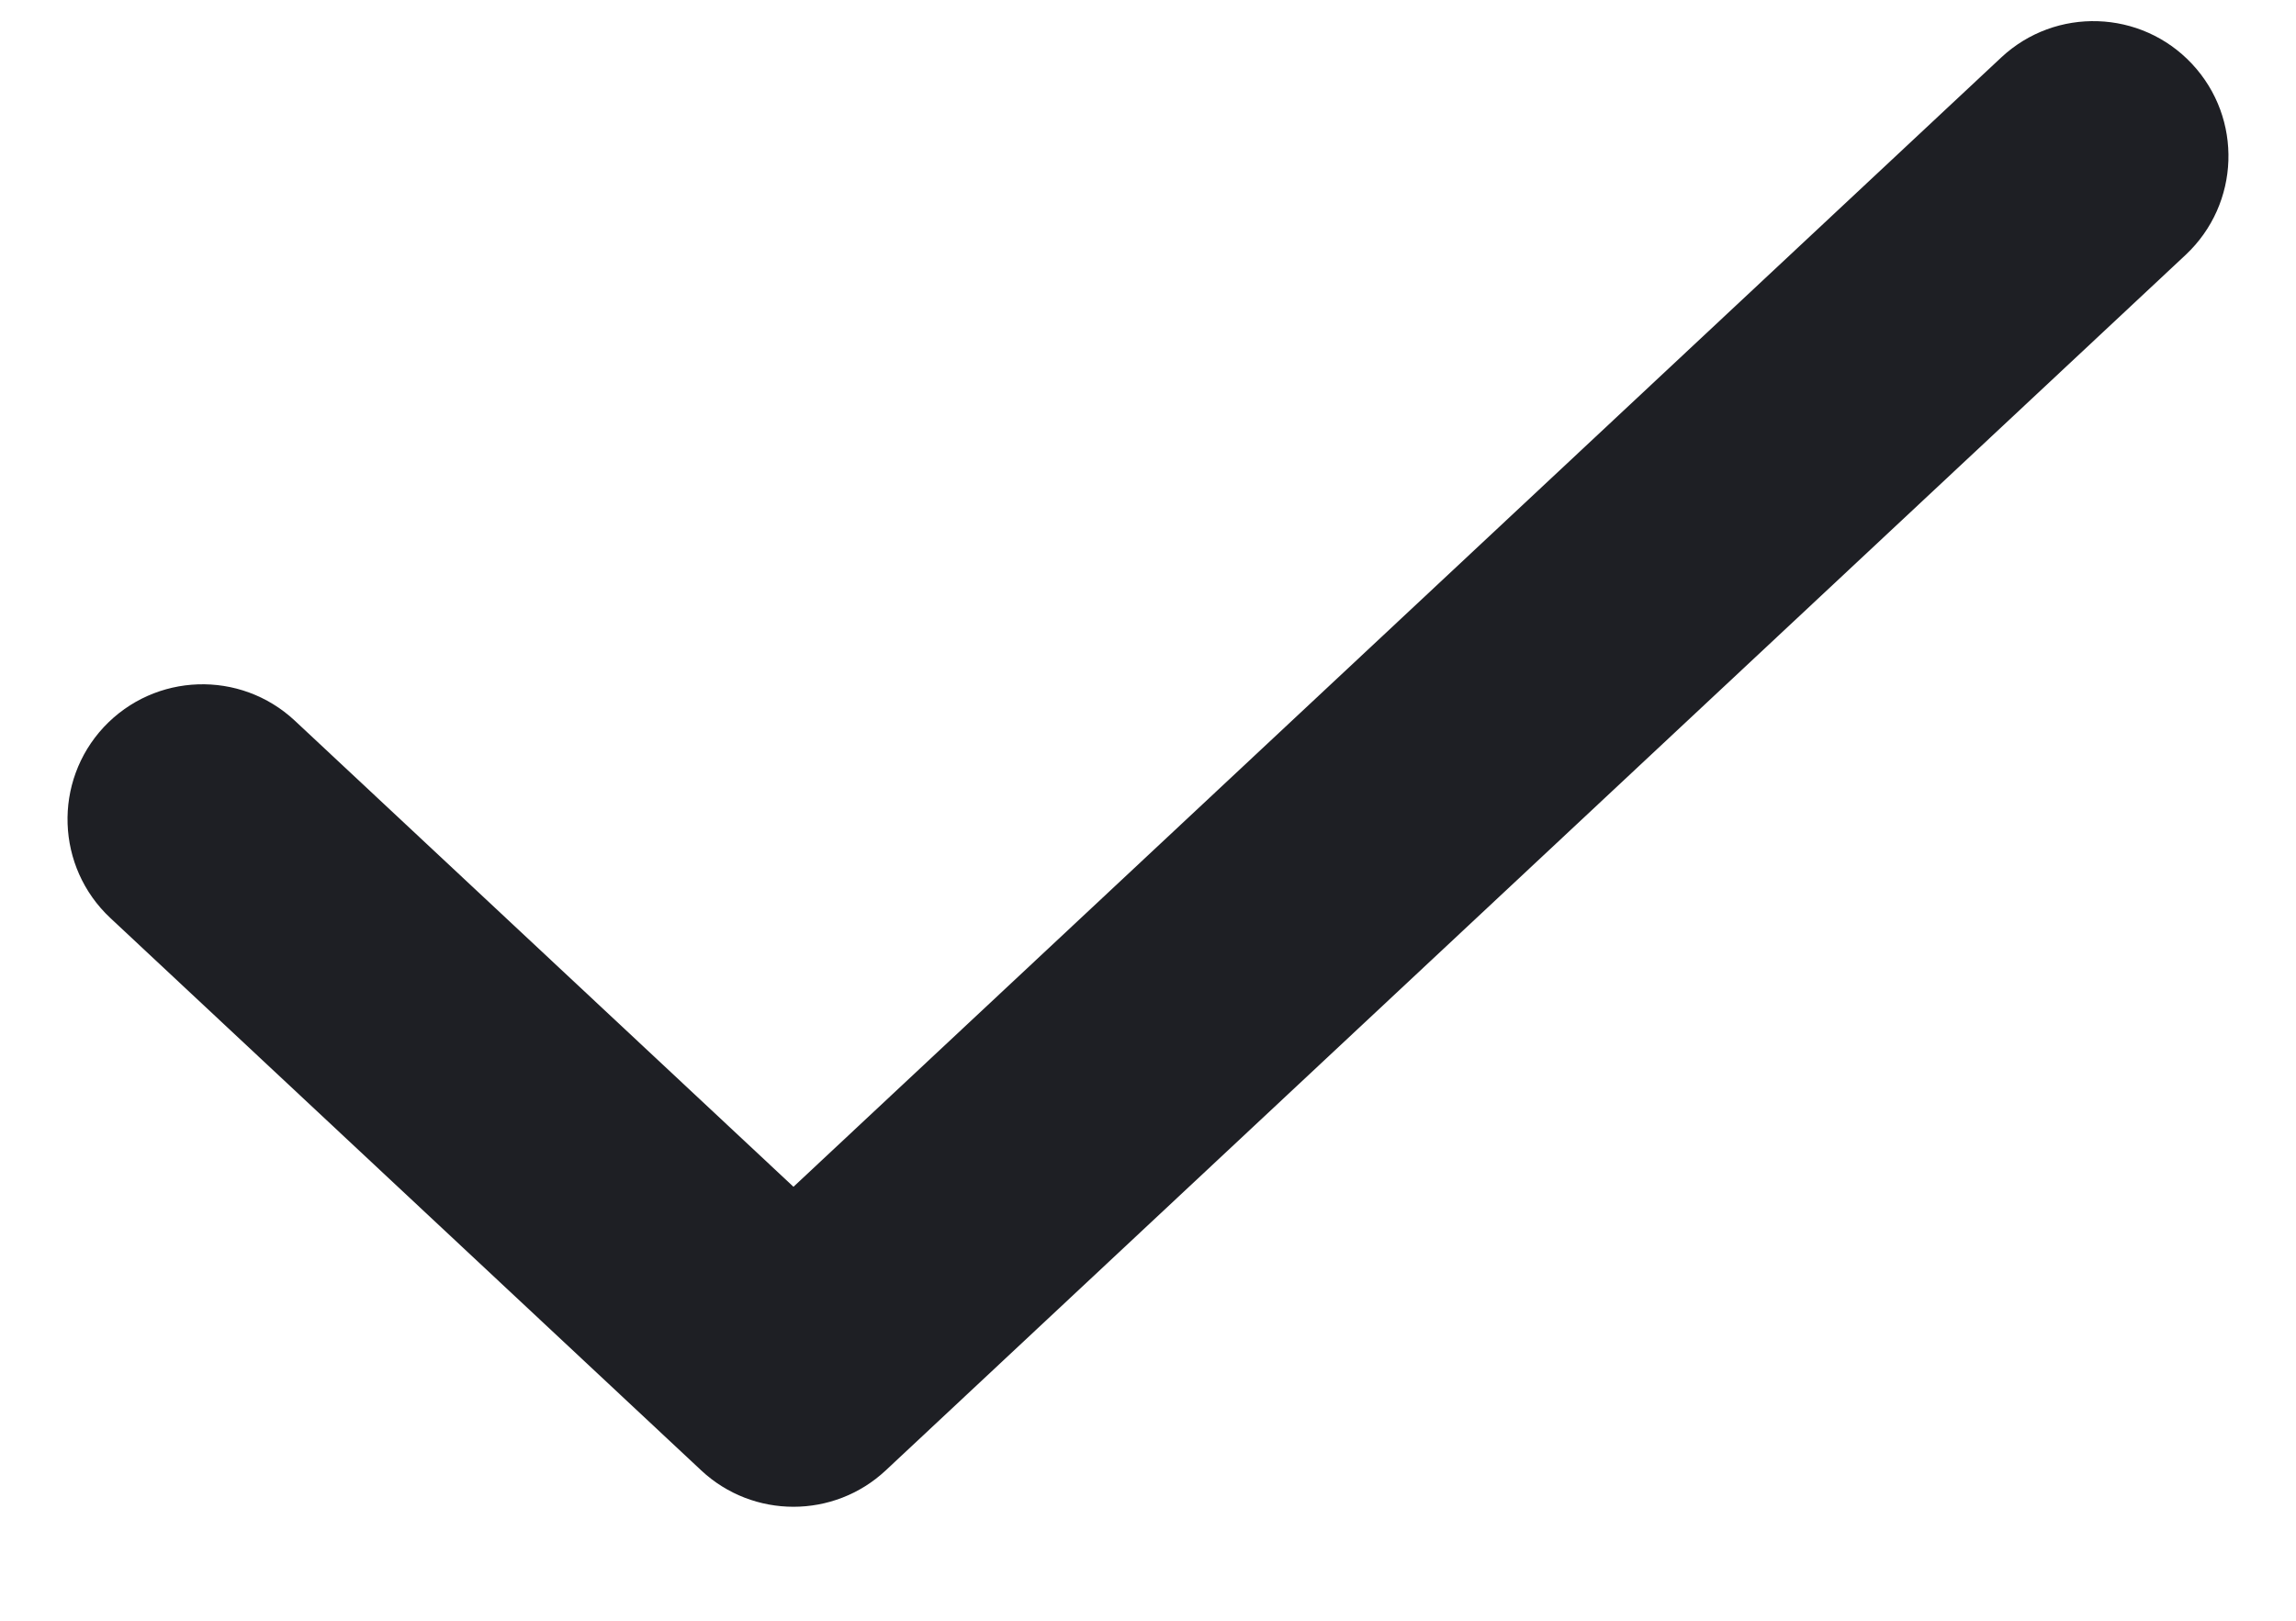 <svg width="17" height="12" viewBox="0 0 17 12" fill="none" xmlns="http://www.w3.org/2000/svg">
<path fill-rule="evenodd" clip-rule="evenodd" d="M16.23 0.473C16.608 0.877 16.586 1.509 16.183 1.887L6.558 10.887C6.174 11.246 5.576 11.246 5.192 10.887L0.817 6.797C0.414 6.42 0.392 5.787 0.769 5.383C1.147 4.98 1.779 4.959 2.183 5.336L5.875 8.787L14.817 0.426C15.22 0.049 15.853 0.07 16.23 0.473Z" fill="#1E1F24"/>
</svg>
